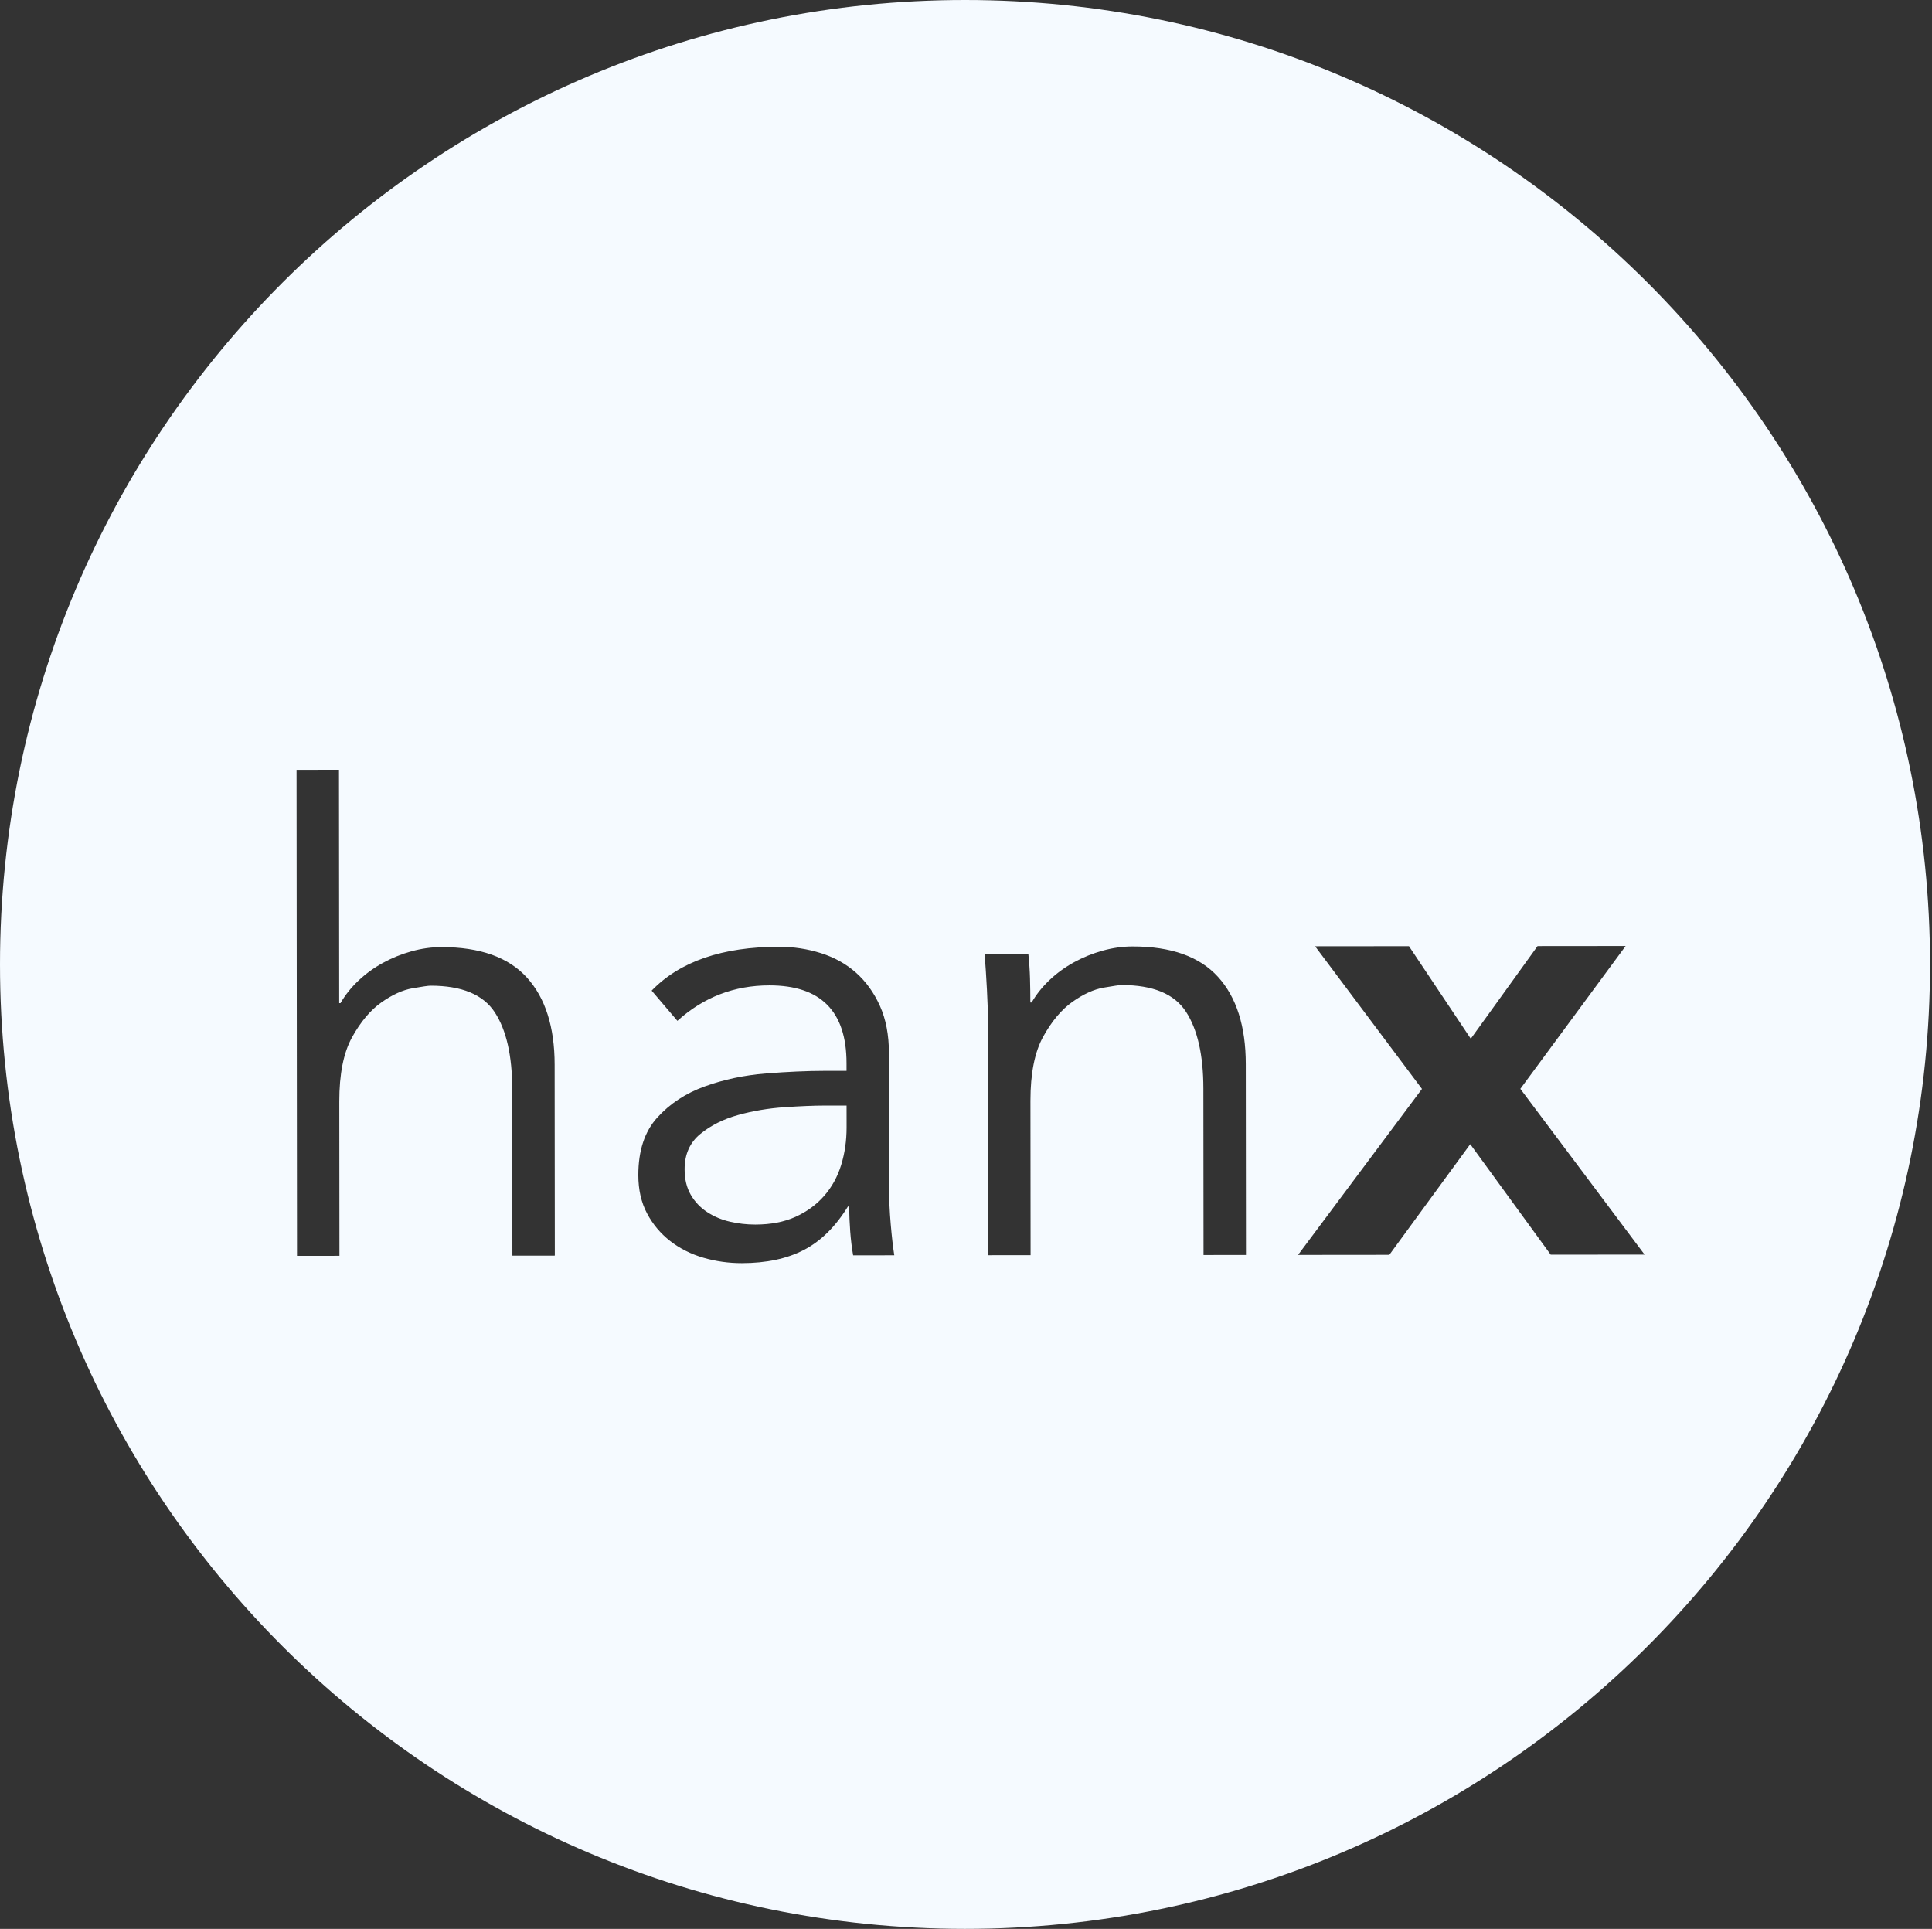 <?xml version="1.0" encoding="UTF-8"?>
<svg width="601px" height="600px" viewBox="0 0 601 600" xmlns="http://www.w3.org/2000/svg" xmlns:xlink="http://www.w3.org/1999/xlink" version="1.1">
 <rect x="0" y="0" width="601" height="600" fill="#333333" stroke="none"/>
 <!-- Generated by Pixelmator Pro 1.8 -->
 <path id="Shape" d="M300.193 600 C134.402 600 0 465.685 0 300 0 134.315 134.402 0 300.193 0 465.985 0 600.385 134.315 600.385 300 600.385 465.685 465.985 600 300.193 600 Z M230.793 392.922 C238.393 392.915 244.826 391.543 250.09 388.805 255.354 386.066 259.917 381.561 263.777 375.291 L264.178 375.291 C264.18 377.824 264.282 380.425 264.484 383.092 264.687 385.758 264.988 388.224 265.391 390.49 L278.191 390.479 C277.789 387.946 277.419 384.712 277.082 380.779 276.745 376.846 276.576 373.081 276.572 369.48 L276.531 327.68 C276.526 321.946 275.589 317.014 273.719 312.883 271.848 308.751 269.378 305.32 266.309 302.59 263.239 299.859 259.604 297.829 255.402 296.5 251.201 295.171 246.834 294.507 242.301 294.512 224.701 294.528 211.504 299.073 202.713 308.148 L210.723 317.541 C218.849 310.2 228.379 306.526 239.313 306.516 255.313 306.501 263.321 314.558 263.336 330.691 L263.338 333.092 256.736 333.098 C251.136 333.103 244.971 333.376 238.238 333.916 231.505 334.456 225.174 335.795 219.242 337.934 213.311 340.073 208.38 343.309 204.451 347.646 200.522 351.984 198.561 357.953 198.568 365.553 198.573 370.086 199.476 374.053 201.279 377.451 203.082 380.849 205.484 383.712 208.486 386.043 211.489 388.373 214.923 390.105 218.791 391.234 222.659 392.364 226.66 392.926 230.793 392.922 Z M92.391 390.652 L105.592 390.641 105.547 342.641 C105.539 334.107 106.865 327.439 109.527 322.637 112.19 317.834 115.219 314.231 118.617 311.828 122.015 309.425 125.246 307.954 128.313 307.418 131.379 306.882 133.245 306.614 133.912 306.613 143.645 306.604 150.315 309.365 153.92 314.895 157.525 320.424 159.332 328.389 159.342 338.789 L159.391 390.59 172.592 390.578 172.535 331.178 C172.524 319.444 169.649 310.414 163.91 304.086 158.171 297.758 149.301 294.598 137.301 294.609 134.234 294.612 131.134 295.05 128.002 295.92 124.869 296.79 121.904 297.991 119.105 299.527 116.307 301.063 113.776 302.9 111.512 305.035 109.247 307.171 107.382 309.504 105.918 312.039 L105.518 312.041 105.449 239.439 92.25 239.453 92.391 390.652 Z M307.391 390.451 L320.592 390.438 320.547 342.439 C320.539 333.906 321.865 327.238 324.527 322.436 327.19 317.633 330.219 314.03 333.617 311.627 337.015 309.224 340.246 307.753 343.313 307.217 346.379 306.681 348.245 306.413 348.912 306.412 358.646 306.403 365.315 309.163 368.92 314.693 372.525 320.223 374.332 328.188 374.342 338.588 L374.391 390.389 387.592 390.375 387.535 330.977 C387.524 319.243 384.649 310.211 378.91 303.883 373.171 297.555 364.301 294.397 352.301 294.408 349.234 294.411 346.134 294.847 343.002 295.717 339.869 296.586 336.904 297.79 334.105 299.326 331.307 300.862 328.776 302.697 326.512 304.832 324.247 306.967 322.382 309.303 320.918 311.838 L320.518 311.838 C320.515 309.305 320.479 306.805 320.41 304.338 320.341 301.871 320.171 299.373 319.902 296.84 L306.303 296.852 C306.573 300.318 306.81 303.985 307.014 307.852 307.217 311.718 307.32 314.918 307.322 317.451 L307.391 390.451 Z M403.791 390.361 L432.191 390.334 457.359 355.91 482.391 390.287 511.592 390.26 472.943 338.695 505.701 294.266 478.301 294.291 457.527 323.109 438.301 294.328 409.102 294.355 442.342 338.725 403.791 390.361 Z M234.982 380.918 C232.316 380.92 229.683 380.623 227.082 380.025 224.481 379.428 222.113 378.431 219.979 377.033 217.844 375.635 216.142 373.836 214.873 371.637 213.604 369.438 212.97 366.807 212.967 363.74 212.962 359.074 214.591 355.404 217.855 352.734 221.12 350.065 225.052 348.095 229.65 346.824 234.249 345.553 239.047 344.748 244.047 344.41 249.047 344.072 253.214 343.902 256.547 343.898 L263.348 343.893 263.354 350.691 C263.357 354.825 262.794 358.727 261.664 362.395 260.534 366.062 258.77 369.262 256.373 371.998 253.976 374.734 251.012 376.904 247.48 378.508 243.949 380.111 239.782 380.913 234.982 380.918 Z" fill="#f5faff" fill-opacity="1" stroke="none"/>
</svg>
